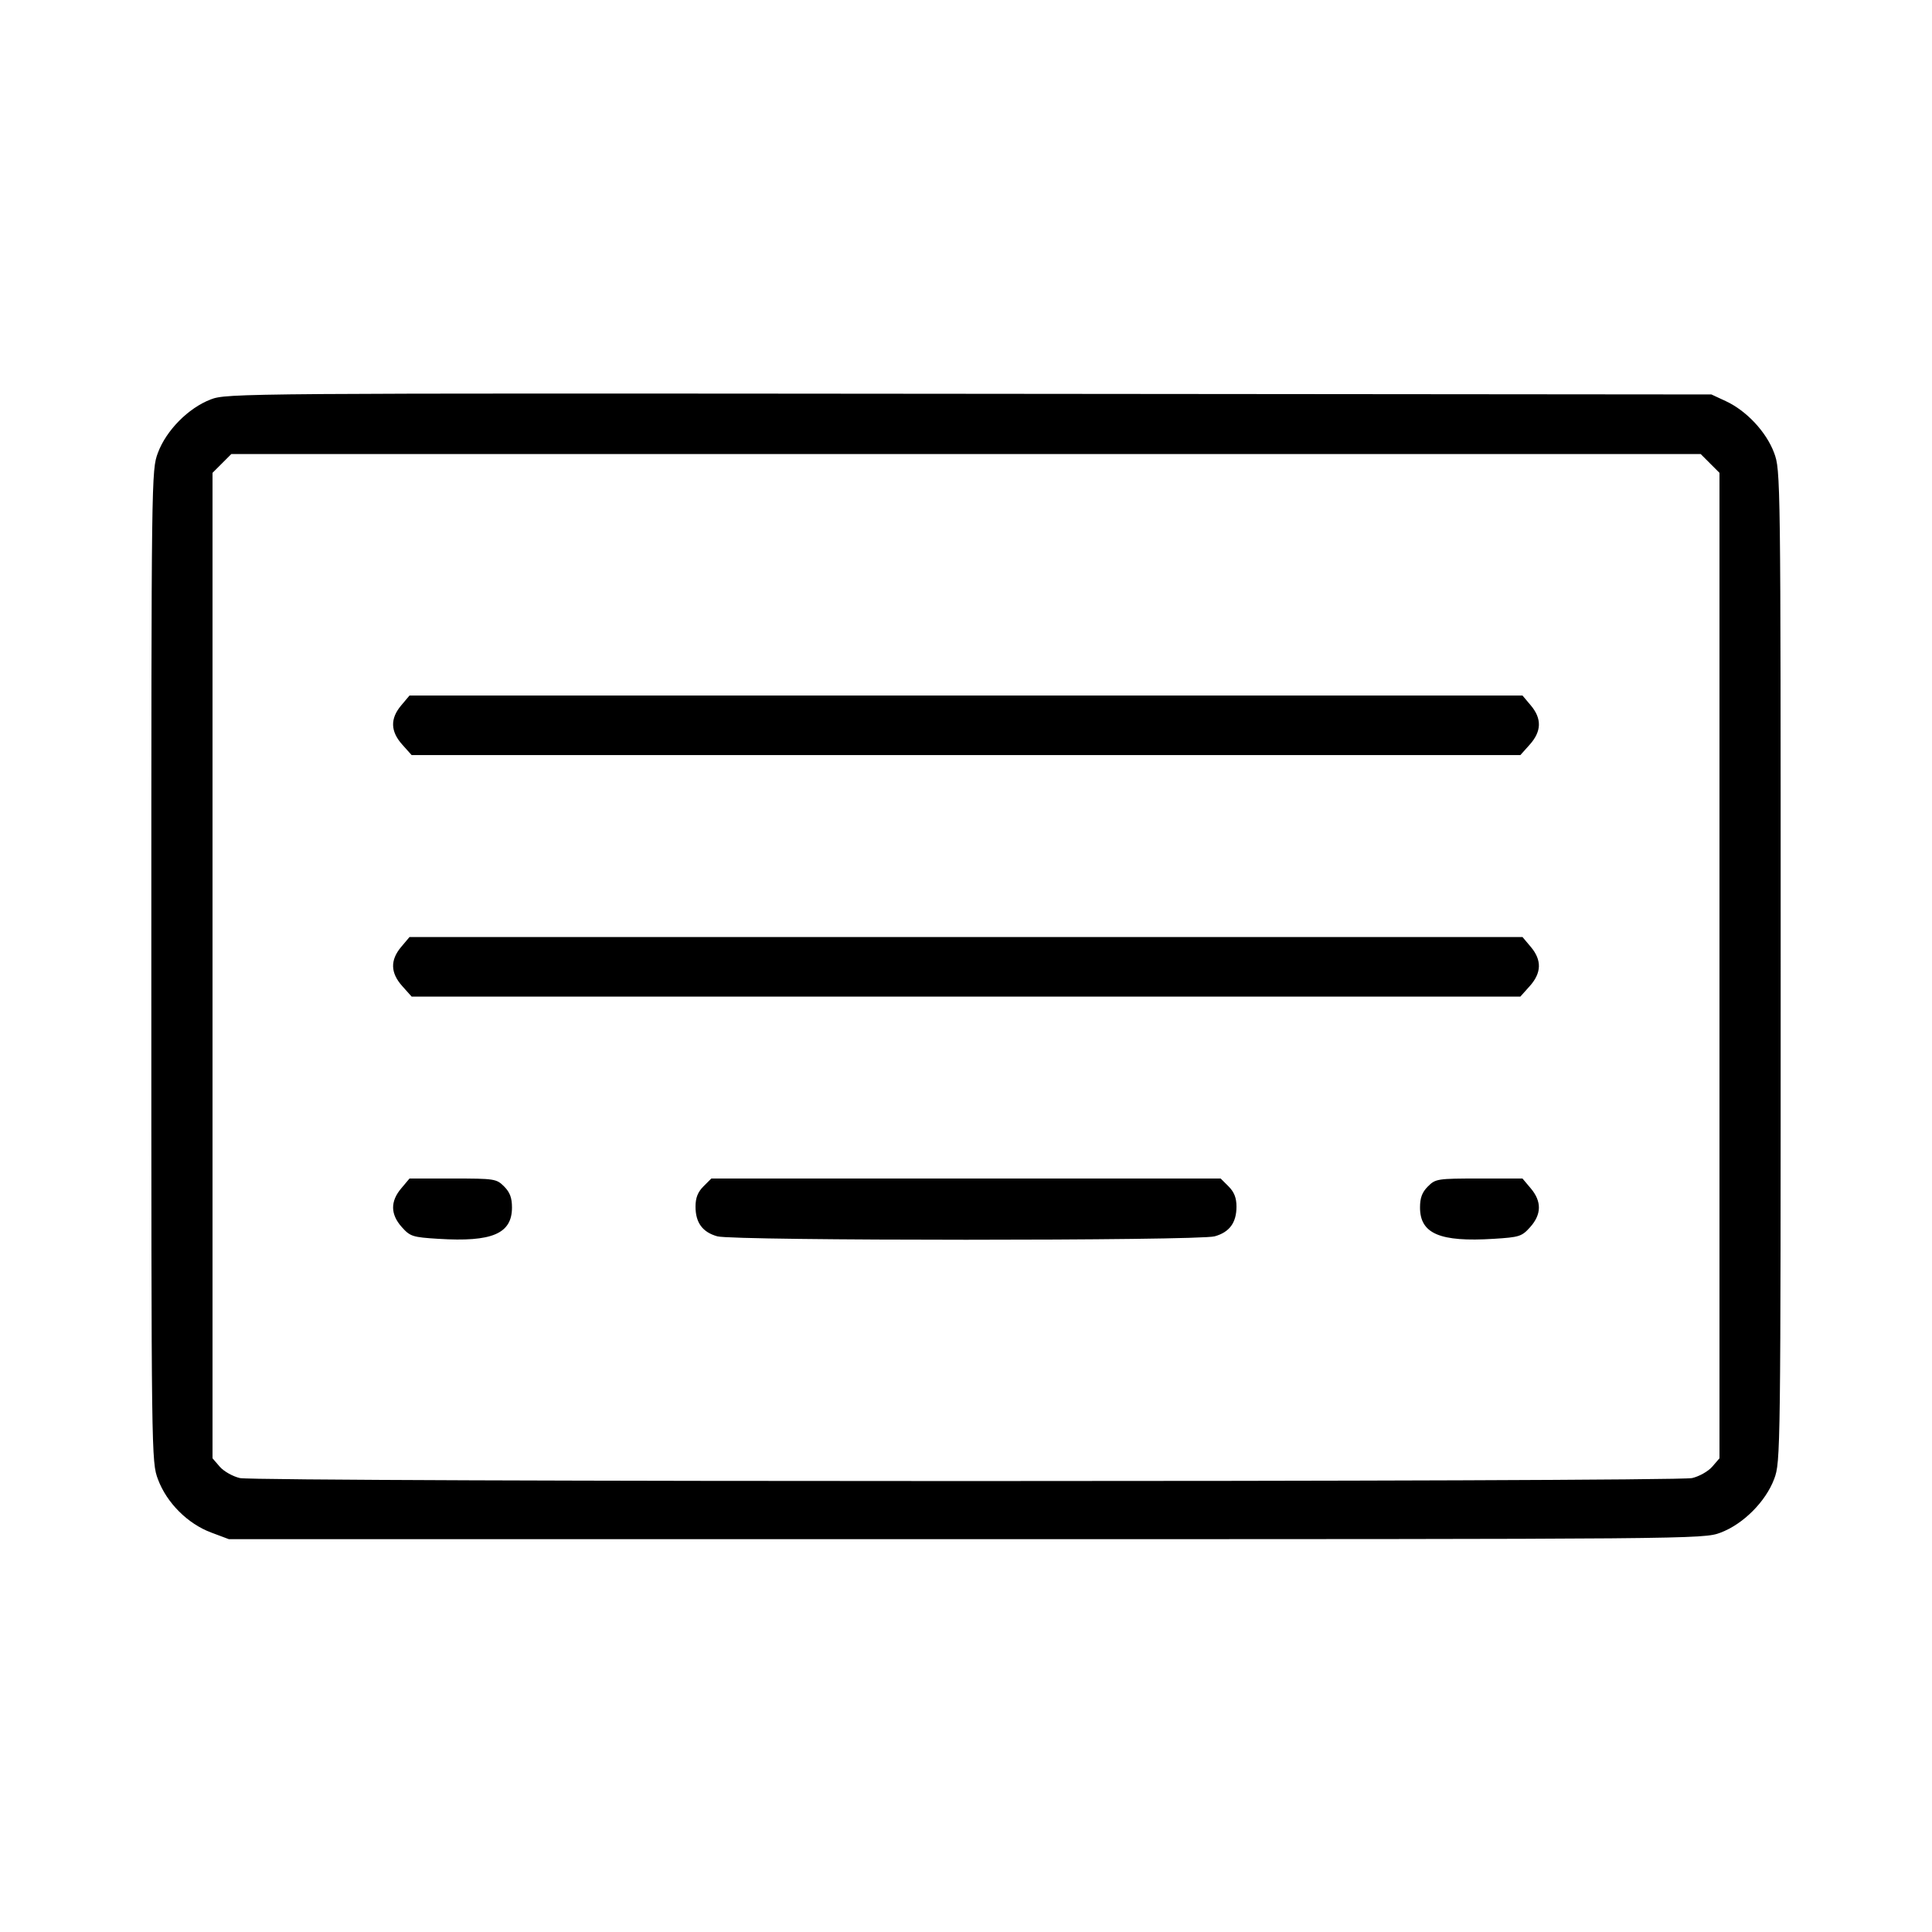<svg fill="currentColor" viewBox="0 0 256 256" xmlns="http://www.w3.org/2000/svg"><path d="M27.904 52.933 C 24.957 54.069,22.039 57.018,20.930 59.982 C 20.059 62.309,20.053 62.782,20.053 128.000 C 20.053 193.346,20.058 193.686,20.936 196.032 C 22.095 199.131,24.869 201.905,27.968 203.064 L 30.325 203.947 128.000 203.947 C 224.706 203.947,225.697 203.938,227.961 203.091 C 230.976 201.963,233.963 198.976,235.091 195.961 C 235.934 193.709,235.947 192.681,235.947 128.000 C 235.947 62.894,235.939 62.305,235.074 59.994 C 234.041 57.232,231.429 54.435,228.693 53.161 L 226.773 52.267 128.427 52.180 C 31.563 52.095,30.047 52.107,27.904 52.933 M226.593 61.407 L 227.840 62.654 227.840 127.943 L 227.840 193.232 226.880 194.345 C 226.349 194.960,225.157 195.634,224.213 195.852 C 221.928 196.380,34.072 196.380,31.787 195.852 C 30.843 195.634,29.651 194.960,29.120 194.345 L 28.160 193.232 28.160 127.943 L 28.160 62.654 29.407 61.407 L 30.654 60.160 128.000 60.160 L 225.346 60.160 226.593 61.407 M53.158 93.473 C 51.685 95.224,51.730 96.905,53.298 98.660 L 54.543 100.053 128.000 100.053 L 201.457 100.053 202.702 98.660 C 204.270 96.905,204.315 95.224,202.842 93.473 L 201.737 92.160 128.000 92.160 L 54.263 92.160 53.158 93.473 M53.158 125.473 C 51.685 127.224,51.730 128.905,53.298 130.660 L 54.543 132.053 128.000 132.053 L 201.457 132.053 202.702 130.660 C 204.270 128.905,204.315 127.224,202.842 125.473 L 201.737 124.160 128.000 124.160 L 54.263 124.160 53.158 125.473 M53.158 157.473 C 51.704 159.200,51.732 160.907,53.240 162.595 C 54.352 163.839,54.659 163.937,58.092 164.151 C 65.206 164.595,67.840 163.474,67.840 160.000 C 67.840 158.716,67.563 157.978,66.793 157.207 C 65.785 156.199,65.531 156.160,60.004 156.160 L 54.263 156.160 53.158 157.473 M93.207 157.207 C 92.461 157.954,92.160 158.723,92.160 159.886 C 92.160 162.012,93.088 163.276,95.053 163.821 C 97.230 164.426,158.770 164.426,160.947 163.821 C 162.912 163.276,163.840 162.012,163.840 159.886 C 163.840 158.723,163.539 157.954,162.793 157.207 L 161.745 156.160 128.000 156.160 L 94.255 156.160 93.207 157.207 M189.207 157.207 C 188.437 157.978,188.160 158.716,188.160 160.000 C 188.160 163.474,190.794 164.595,197.908 164.151 C 201.341 163.937,201.648 163.839,202.760 162.595 C 204.268 160.907,204.296 159.200,202.842 157.473 L 201.737 156.160 195.996 156.160 C 190.469 156.160,190.215 156.199,189.207 157.207 " stroke="none" fill-rule="evenodd"></path></svg>